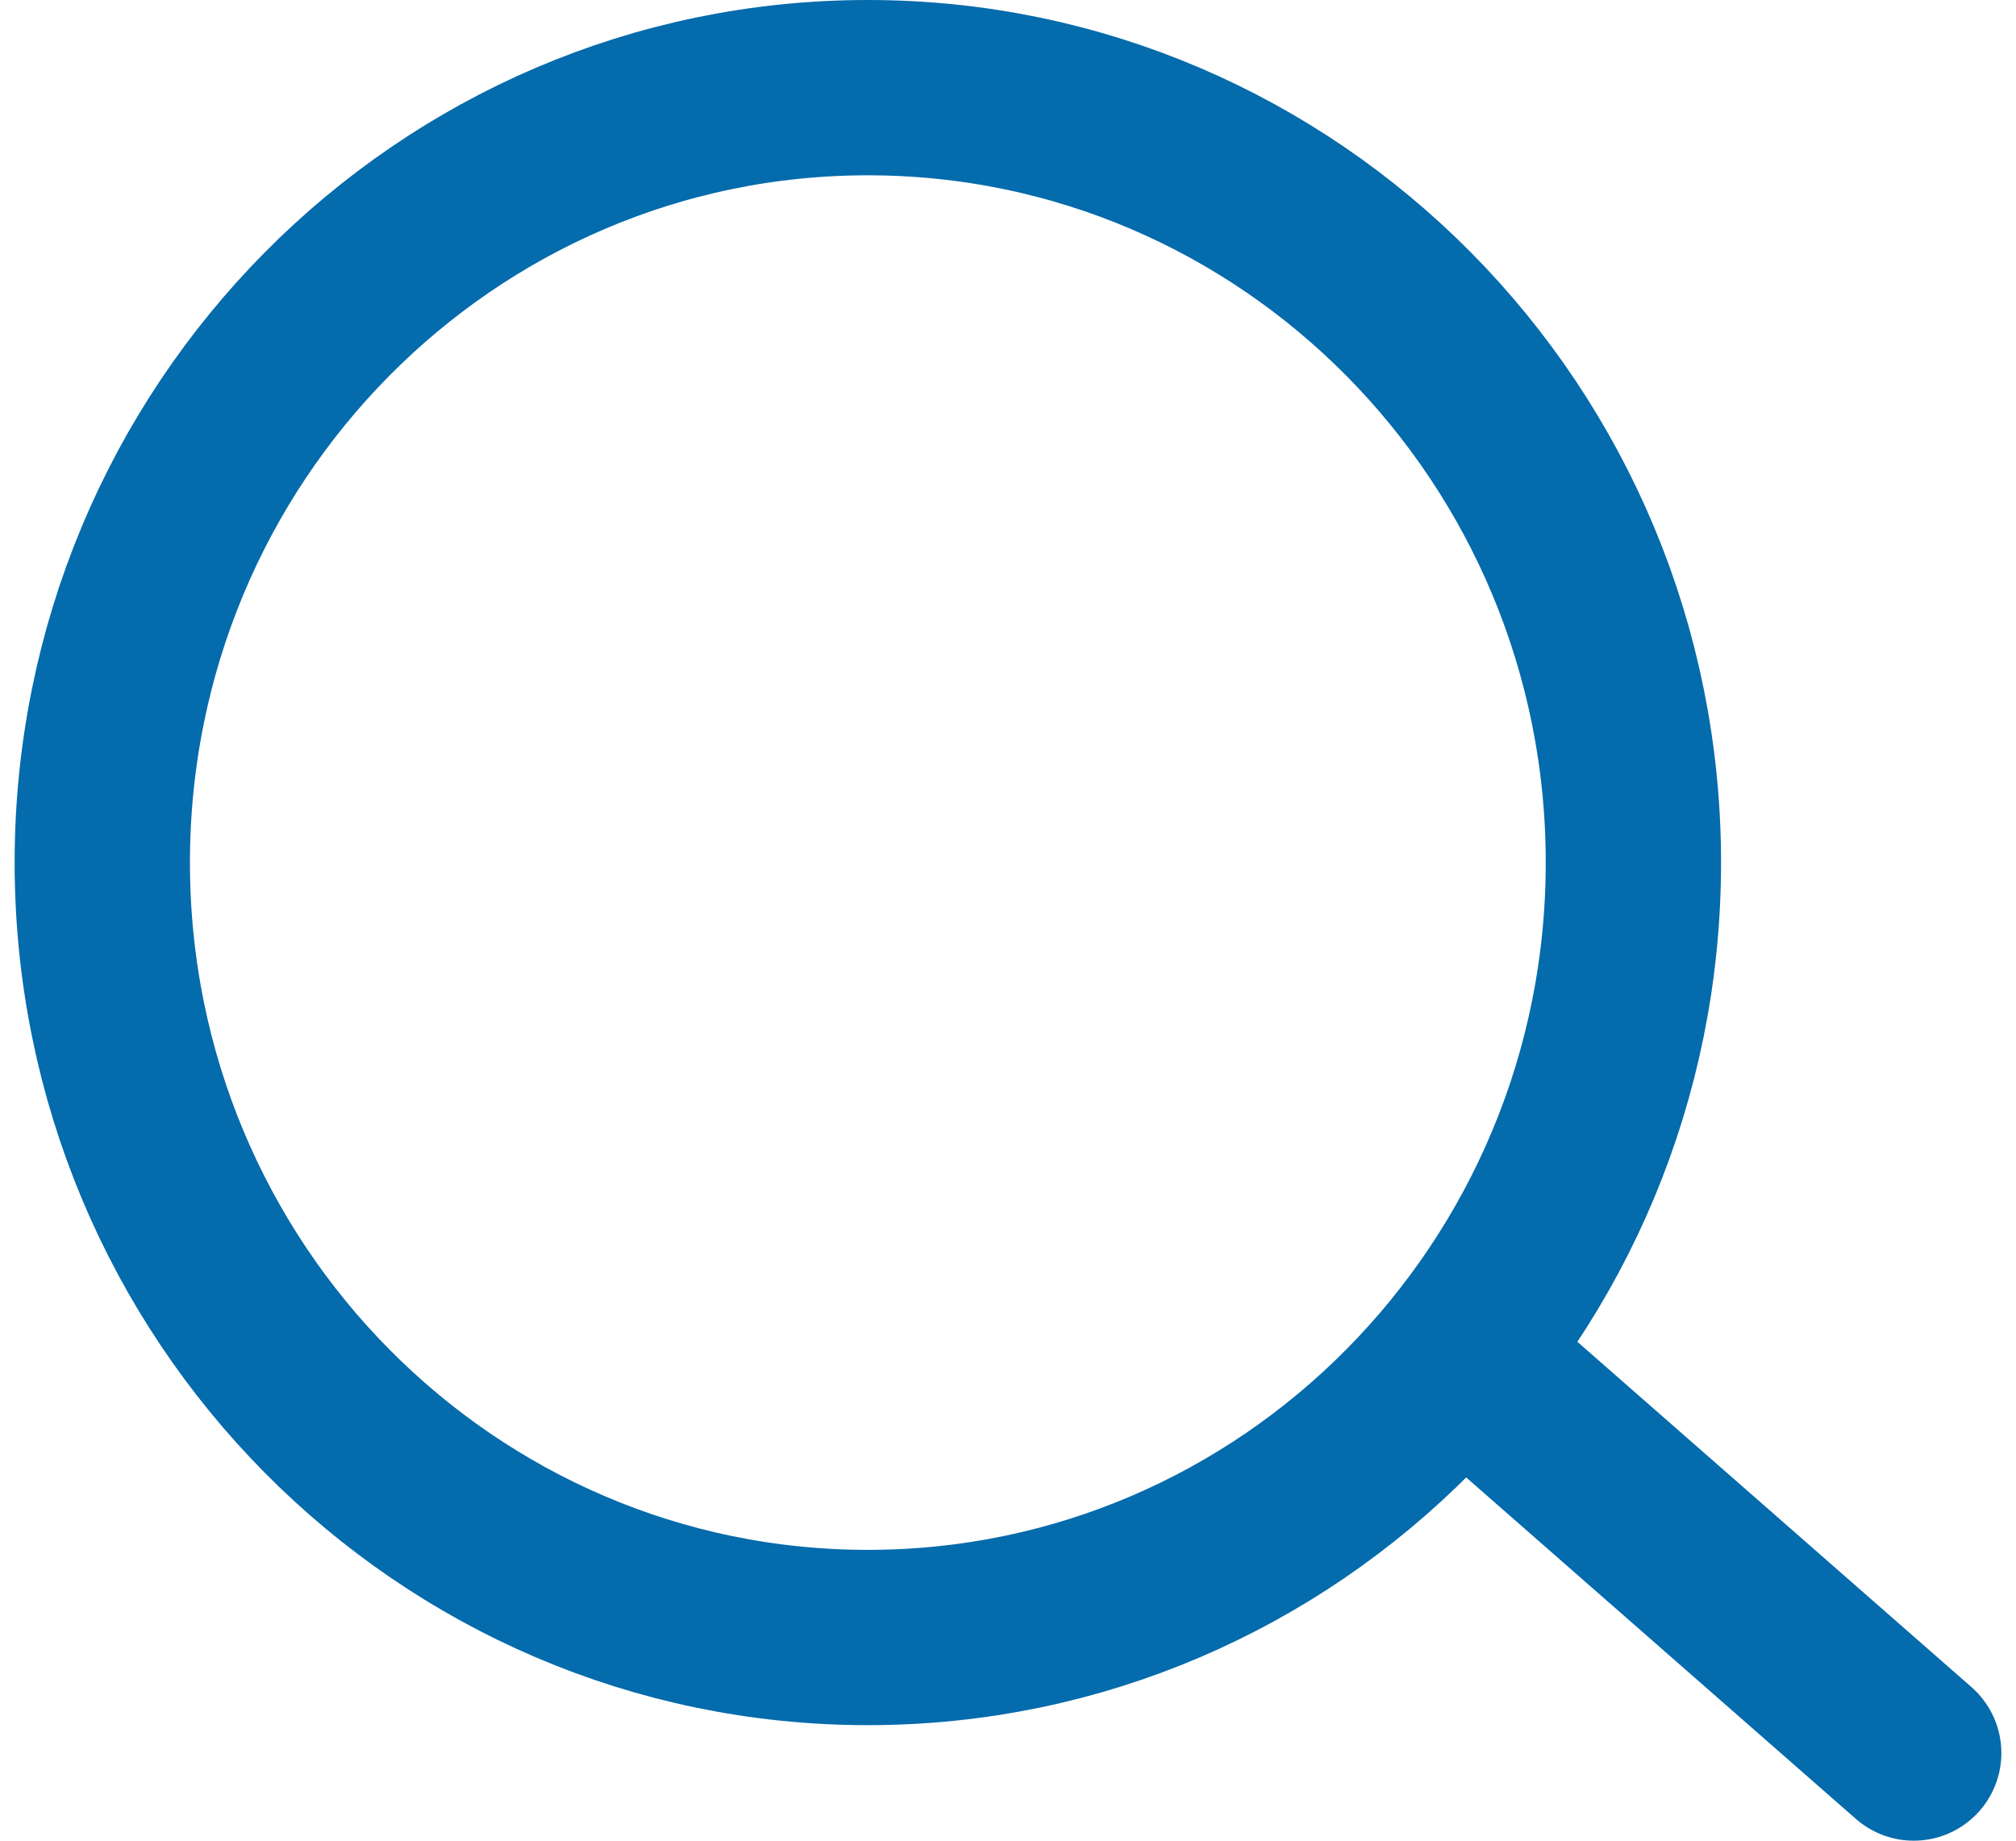 <svg width="23" height="21" viewBox="0 0 23 21" fill="none" xmlns="http://www.w3.org/2000/svg">
<path d="M18.635 9.841C18.635 14.734 14.714 18.682 9.901 18.682C5.087 18.682 1.167 14.734 1.167 9.841C1.167 4.948 5.087 1 9.901 1C14.714 1 18.635 4.948 18.635 9.841Z" stroke="#046BAC" stroke-width="2"/>
<path d="M17.123 15.873L21.833 20" stroke="#046BAC" stroke-width="2" stroke-linecap="round"/>
</svg>
